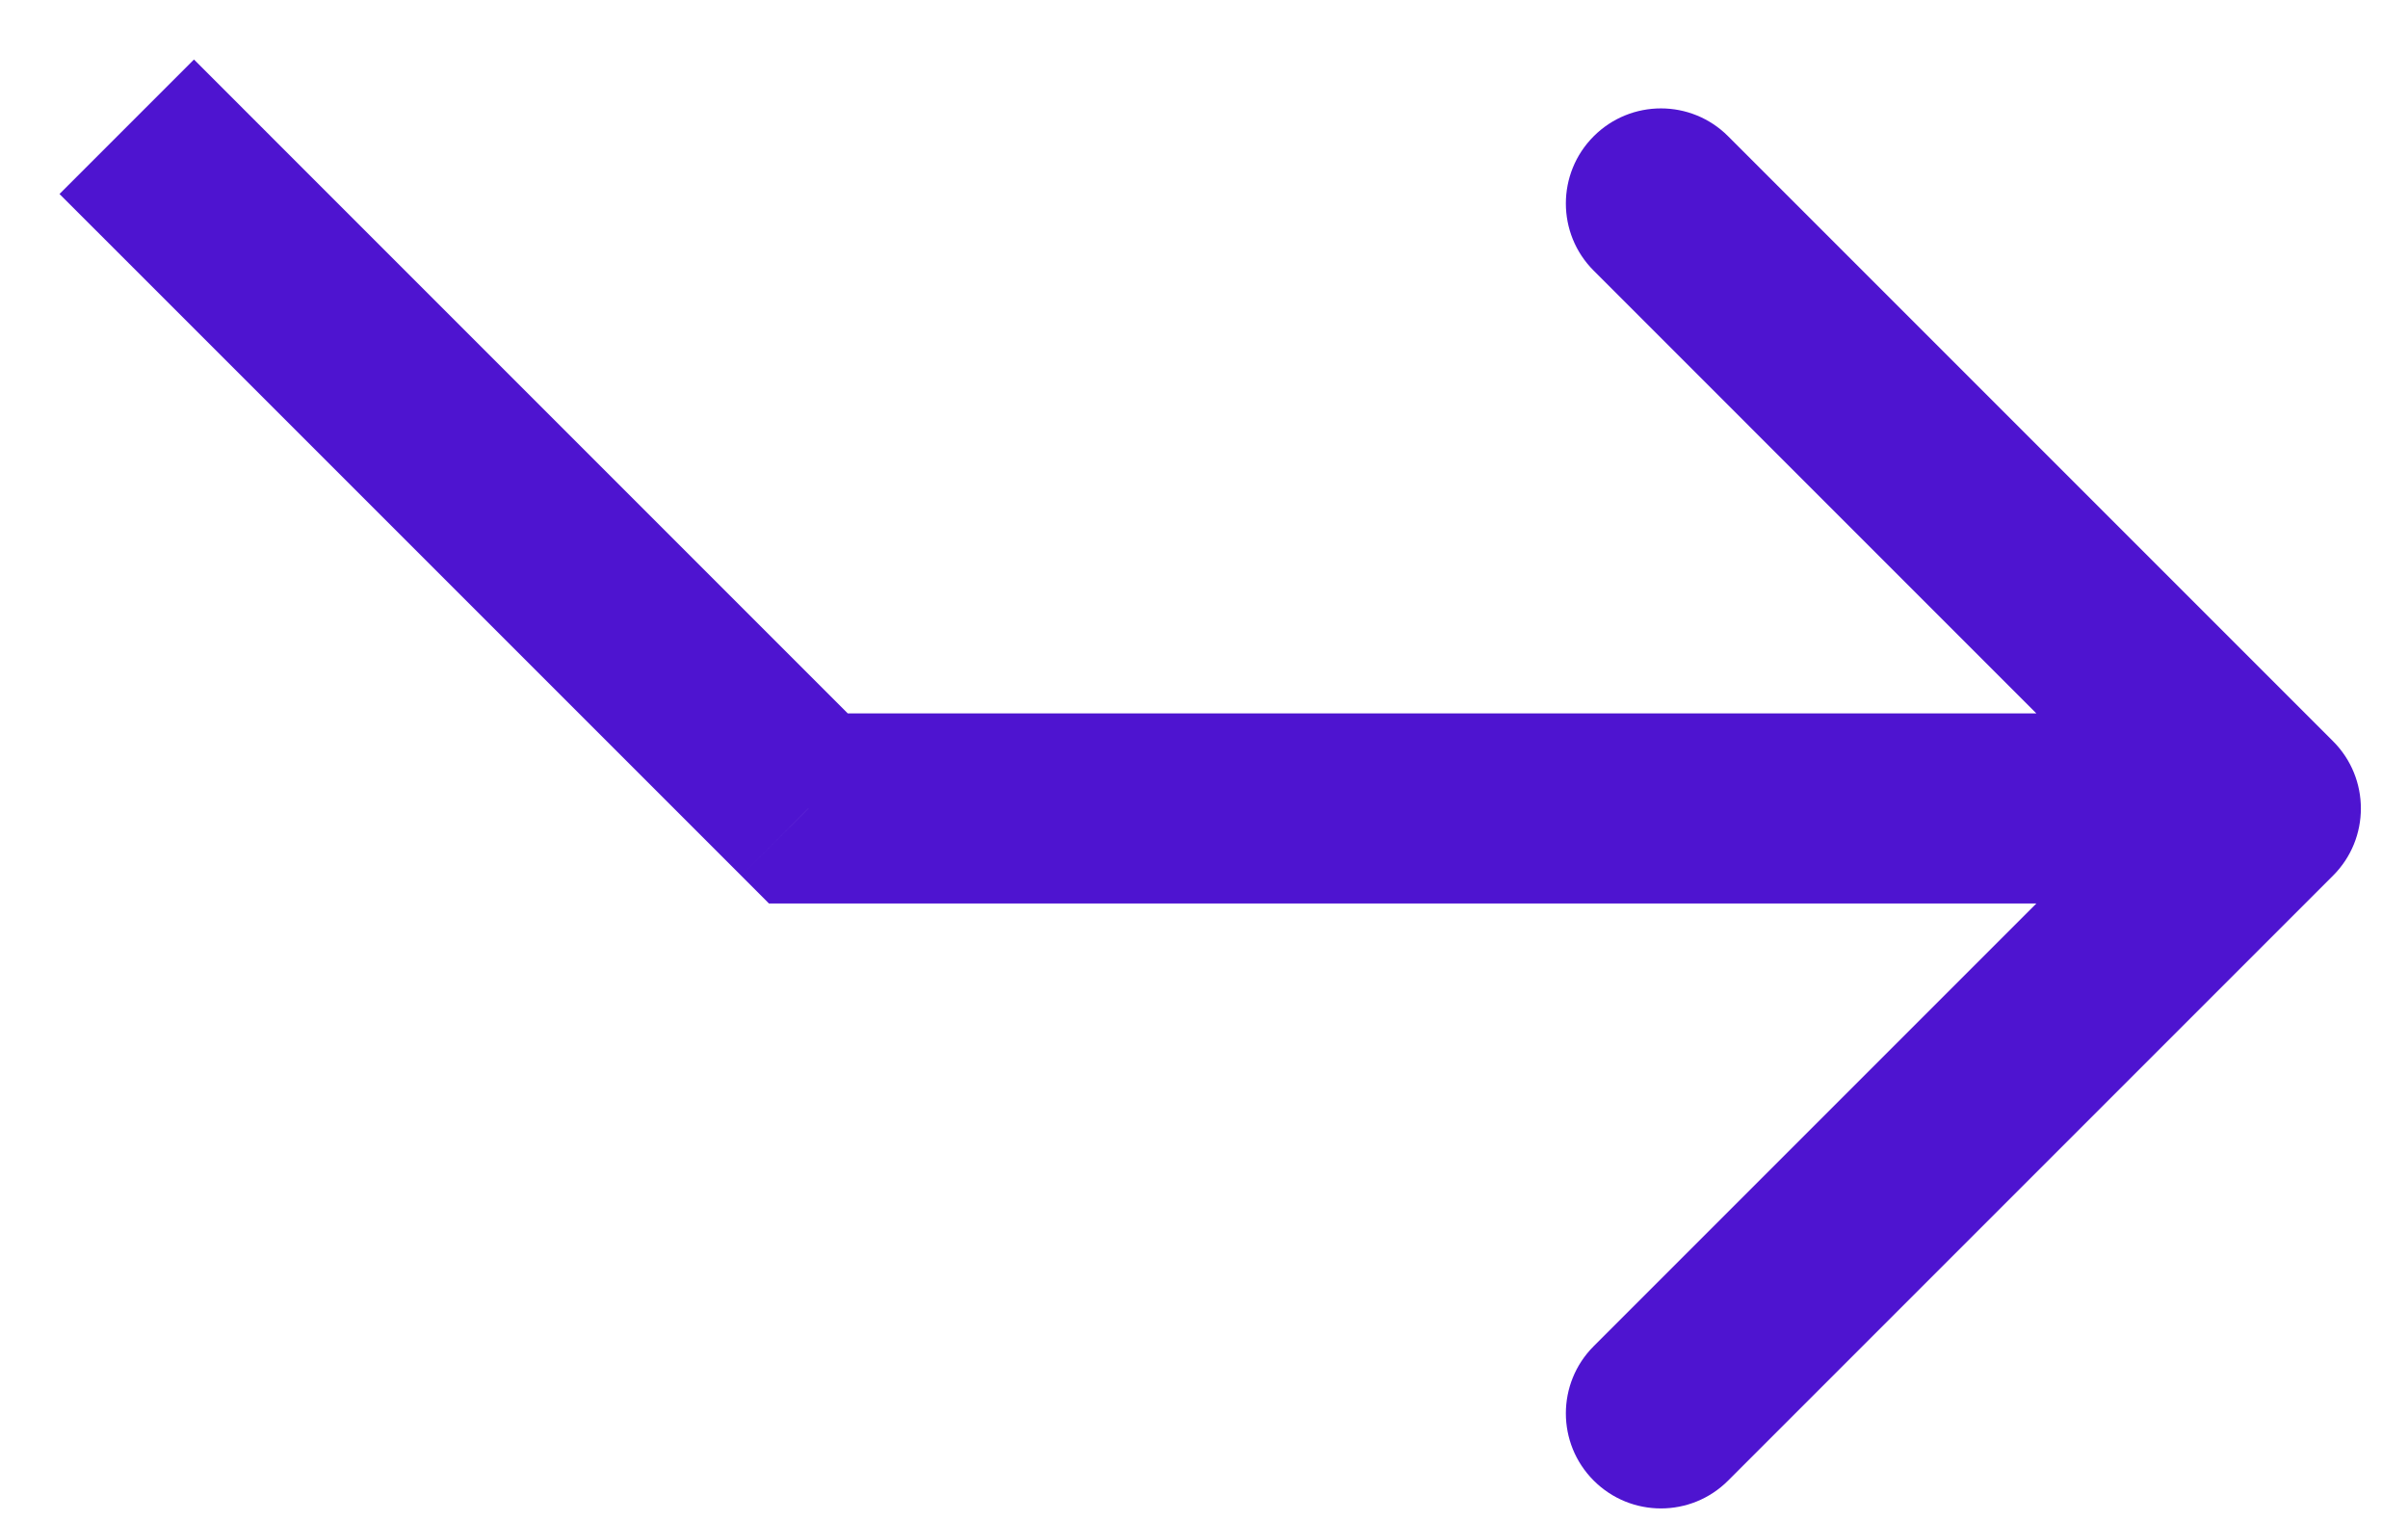 <svg width="38" height="24" viewBox="0 0 38 24" fill="none" xmlns="http://www.w3.org/2000/svg">
<path d="M36.817 13.817C37.403 13.232 37.403 12.282 36.817 11.696L27.271 2.15C26.686 1.564 25.736 1.564 25.15 2.15C24.564 2.736 24.564 3.686 25.15 4.271L33.635 12.757L25.15 21.242C24.564 21.828 24.564 22.777 25.15 23.363C25.736 23.949 26.686 23.949 27.271 23.363L36.817 13.817ZM12.757 12.757L11.696 13.817L12.135 14.257L12.757 14.257L12.757 12.757ZM0.939 3.061L11.696 13.817L13.817 11.696L3.061 0.939L0.939 3.061ZM12.757 14.257L35.757 14.257L35.757 11.257L12.757 11.257L12.757 14.257Z" fill="#4E14D0"/>
</svg>
